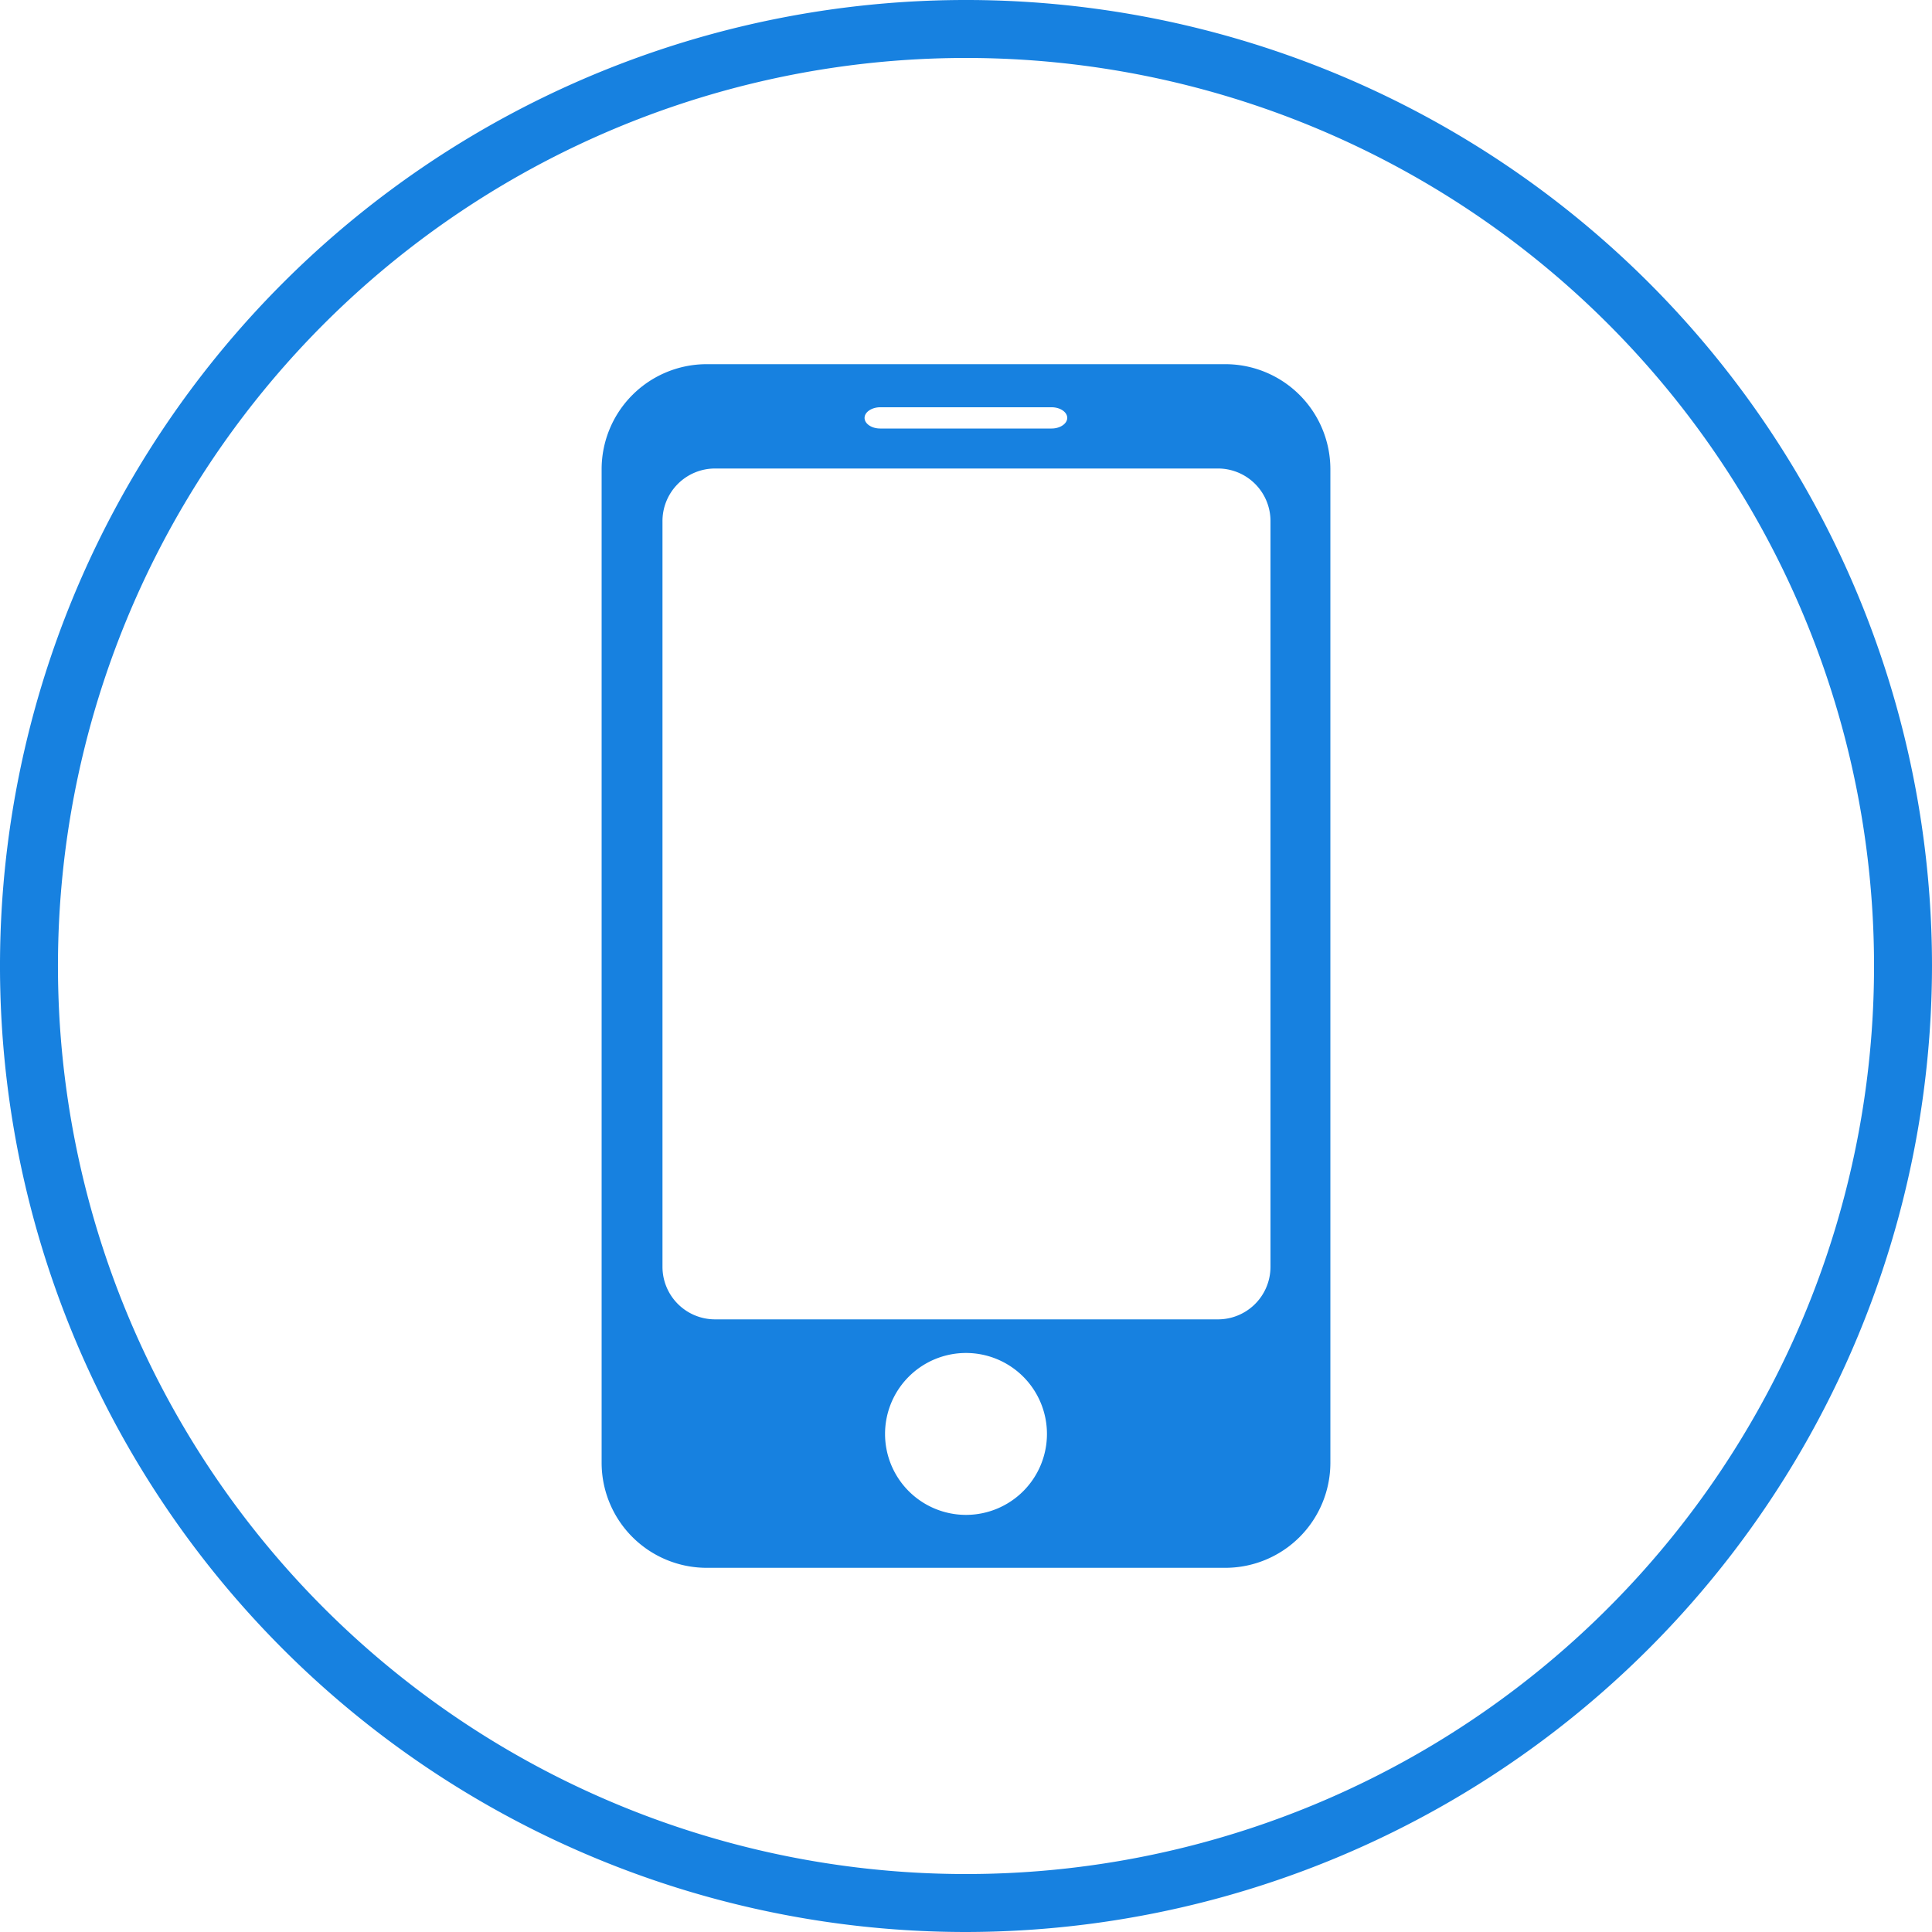 <svg xmlns="http://www.w3.org/2000/svg" viewBox="0 0 100 100"><defs><style>.cls-1{fill:#1781e0;}</style></defs><title>Merci-1-BleuClair</title><g id="Elements"><path class="cls-1" d="M63.44,18.85H36.56a5.44,5.44,0,0,0-5.42,5.42V75.73a5.44,5.44,0,0,0,5.42,5.42H63.44a5.44,5.44,0,0,0,5.42-5.42V24.27A5.44,5.44,0,0,0,63.44,18.85ZM45.56,21.08h8.87c.45,0,.81.25.81.55s-.37.55-.81.55H45.56c-.45,0-.81-.25-.81-.55S45.12,21.08,45.56,21.08ZM50,78.41a4.19,4.19,0,1,1,4.19-4.19A4.19,4.19,0,0,1,50,78.41ZM65.76,65.58A2.72,2.72,0,0,1,63,68.29H37a2.72,2.72,0,0,1-2.71-2.71V27A2.72,2.72,0,0,1,37,24.25H63A2.72,2.72,0,0,1,65.76,27Z"/><path class="cls-1" d="M50,100a50,50,0,1,1,50-50A50.06,50.06,0,0,1,50,100ZM50,3A47,47,0,1,0,97,50,47,47,0,0,0,50,3Z"/></g></svg>